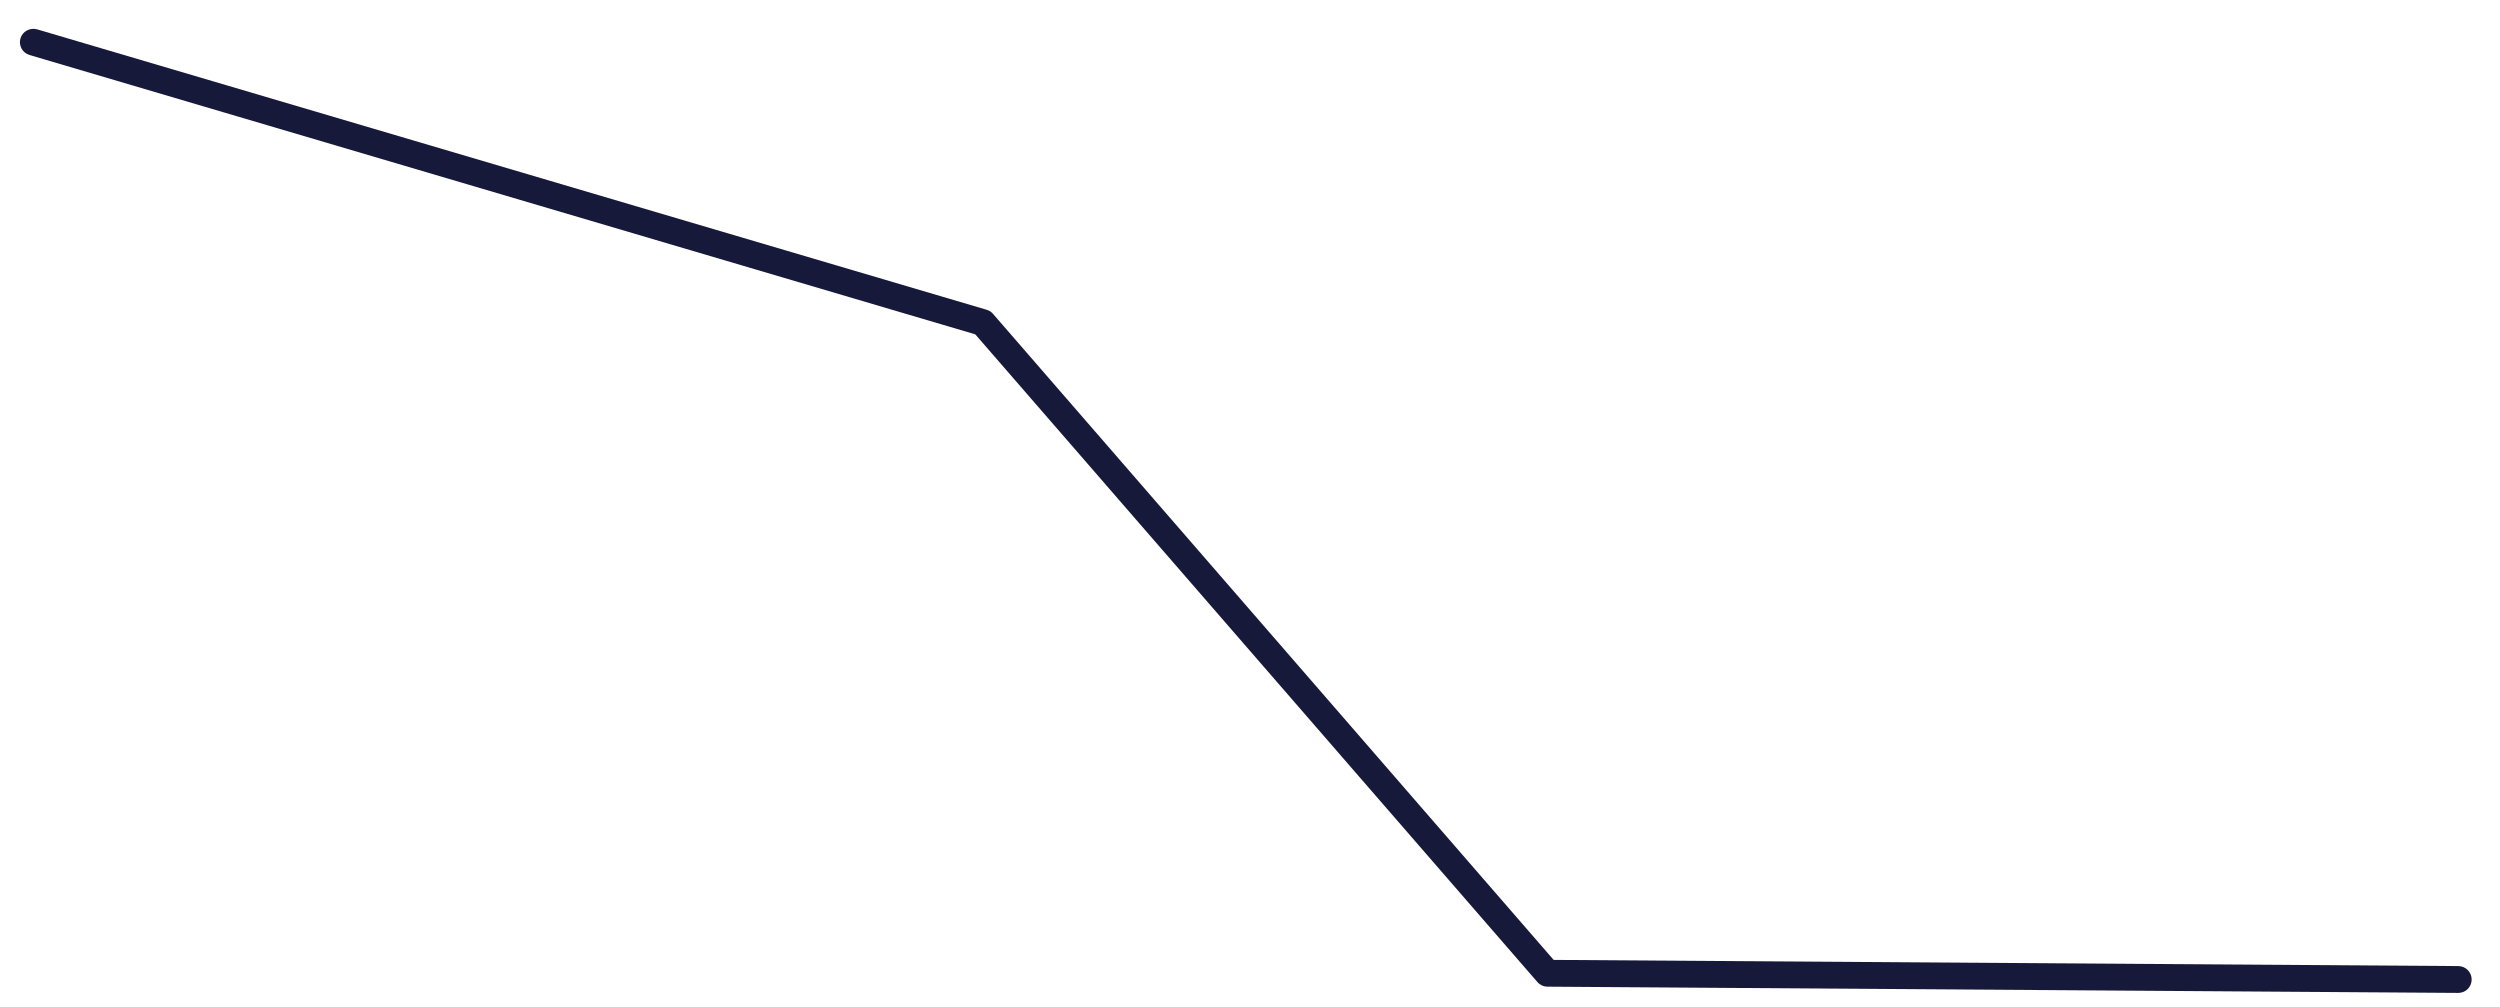 <?xml version="1.0" encoding="UTF-8" standalone="no"?><svg width='72' height='29' viewBox='0 0 72 29' fill='none' xmlns='http://www.w3.org/2000/svg'>
<path d='M70.799 28.596C70.799 28.596 70.797 28.596 70.796 28.596L44.566 28.416C44.455 28.415 44.35 28.367 44.277 28.283L28.088 9.629L0.85 1.584C0.646 1.524 0.529 1.31 0.589 1.106C0.649 0.902 0.866 0.788 1.069 0.845L28.415 8.921C28.485 8.942 28.549 8.981 28.597 9.037L44.745 27.645L70.801 27.823C71.013 27.825 71.185 27.999 71.184 28.213C71.183 28.424 71.011 28.596 70.799 28.596Z' fill='#17193B'/>
</svg>
